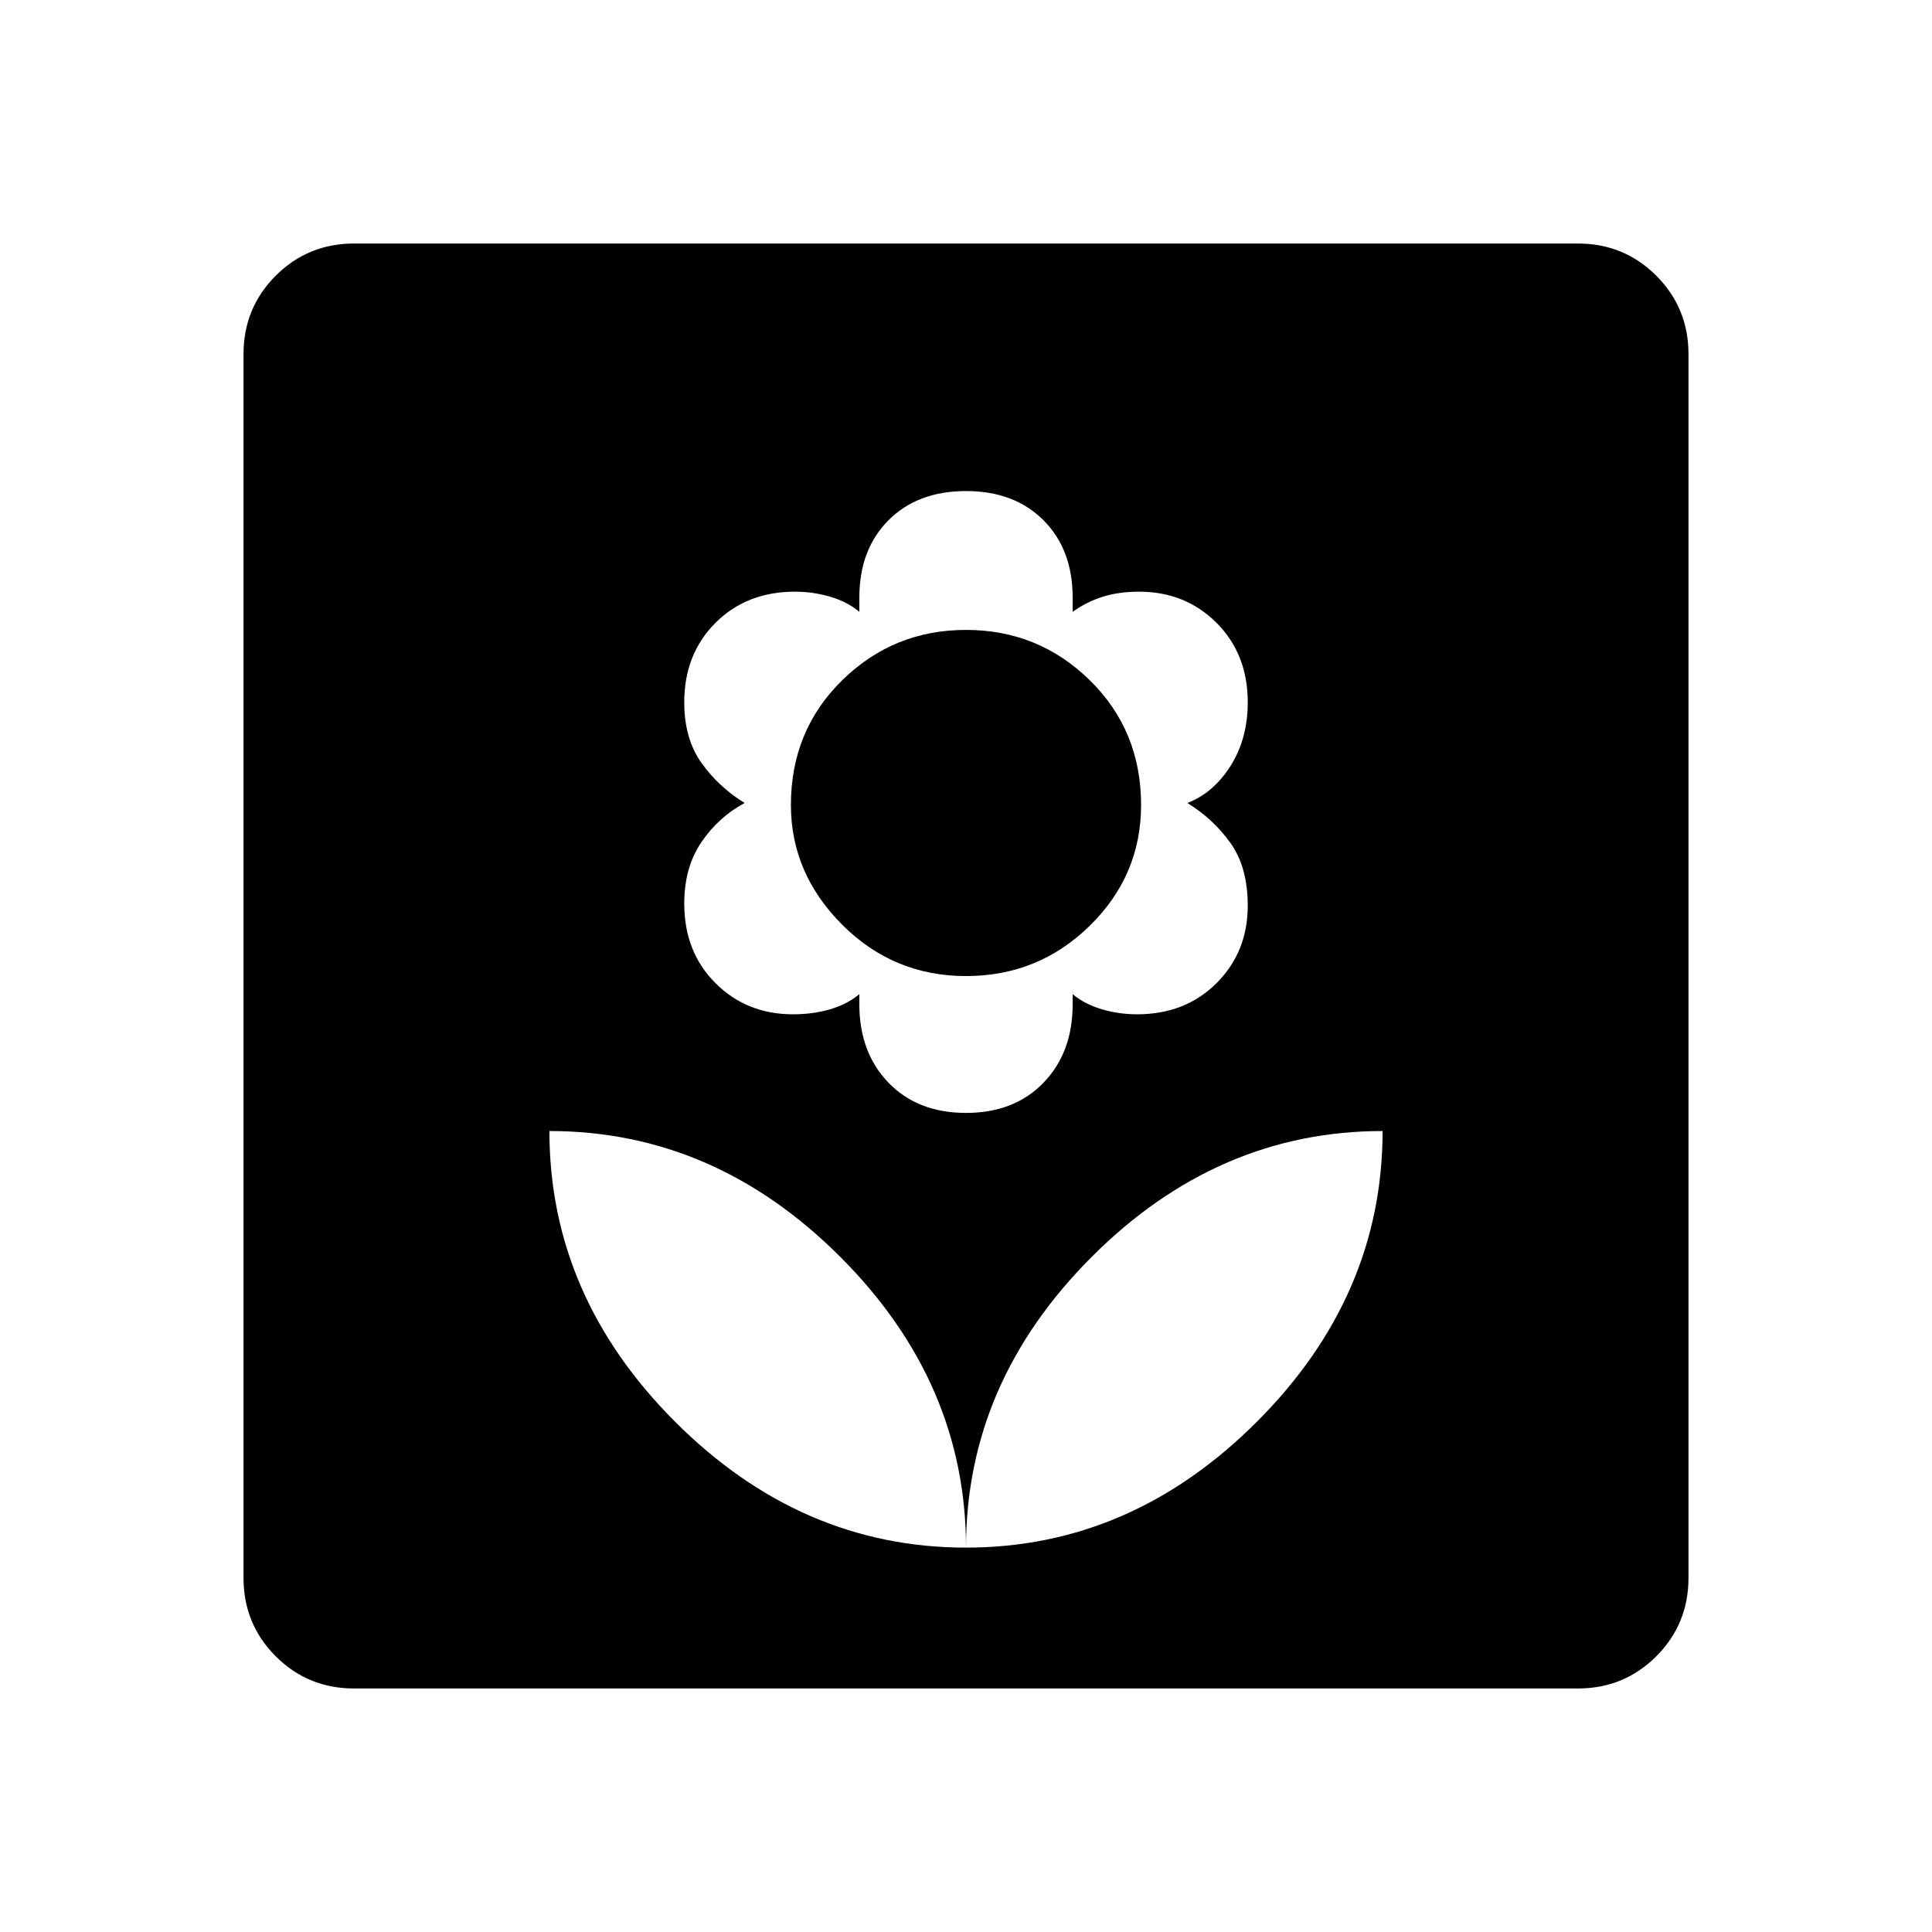<svg xmlns="http://www.w3.org/2000/svg" height="48" width="48"><path d="M24 38.45q0-4.1-3.125-7.225T13.65 28.1q0 4.1 3.125 7.225T24 38.45Zm0-10.8q1.2 0 1.925-.75.725-.75.725-1.95v-.25q.3.25.725.375t.875.125q1.2 0 1.975-.775Q31 23.65 31 22.5q0-.95-.425-1.55-.425-.6-1.075-1 .65-.25 1.075-.925Q31 18.35 31 17.45q0-1.2-.775-1.975-.775-.775-1.925-.775-.5 0-.9.125t-.75.375v-.35q0-1.2-.725-1.925Q25.2 12.2 24 12.2q-1.2 0-1.925.725-.725.725-.725 1.925v.35q-.3-.25-.725-.375t-.875-.125q-1.2 0-1.975.775Q17 16.25 17 17.45q0 .9.425 1.5t1.075 1q-.65.35-1.075.975Q17 21.55 17 22.45q0 1.2.775 1.975.775.775 1.925.775.5 0 .925-.125.425-.125.725-.375v.25q0 1.2.725 1.95t1.925.75Zm0-3.4q-1.8 0-3.075-1.275Q19.65 21.7 19.65 20q0-1.85 1.275-3.1T24 15.65q1.8 0 3.075 1.25 1.275 1.25 1.275 3.1 0 1.75-1.275 3T24 24.25Zm0 14.2q4.1 0 7.225-3.125T34.35 28.1q-4.1 0-7.225 3.125T24 38.45Zm-15.2 3.5q-1.15 0-1.95-.8t-.8-1.95V8.8q0-1.15.8-1.95t1.95-.8h30.4q1.15 0 1.95.8t.8 1.95v30.4q0 1.15-.8 1.95t-1.95.8Z"/></svg>